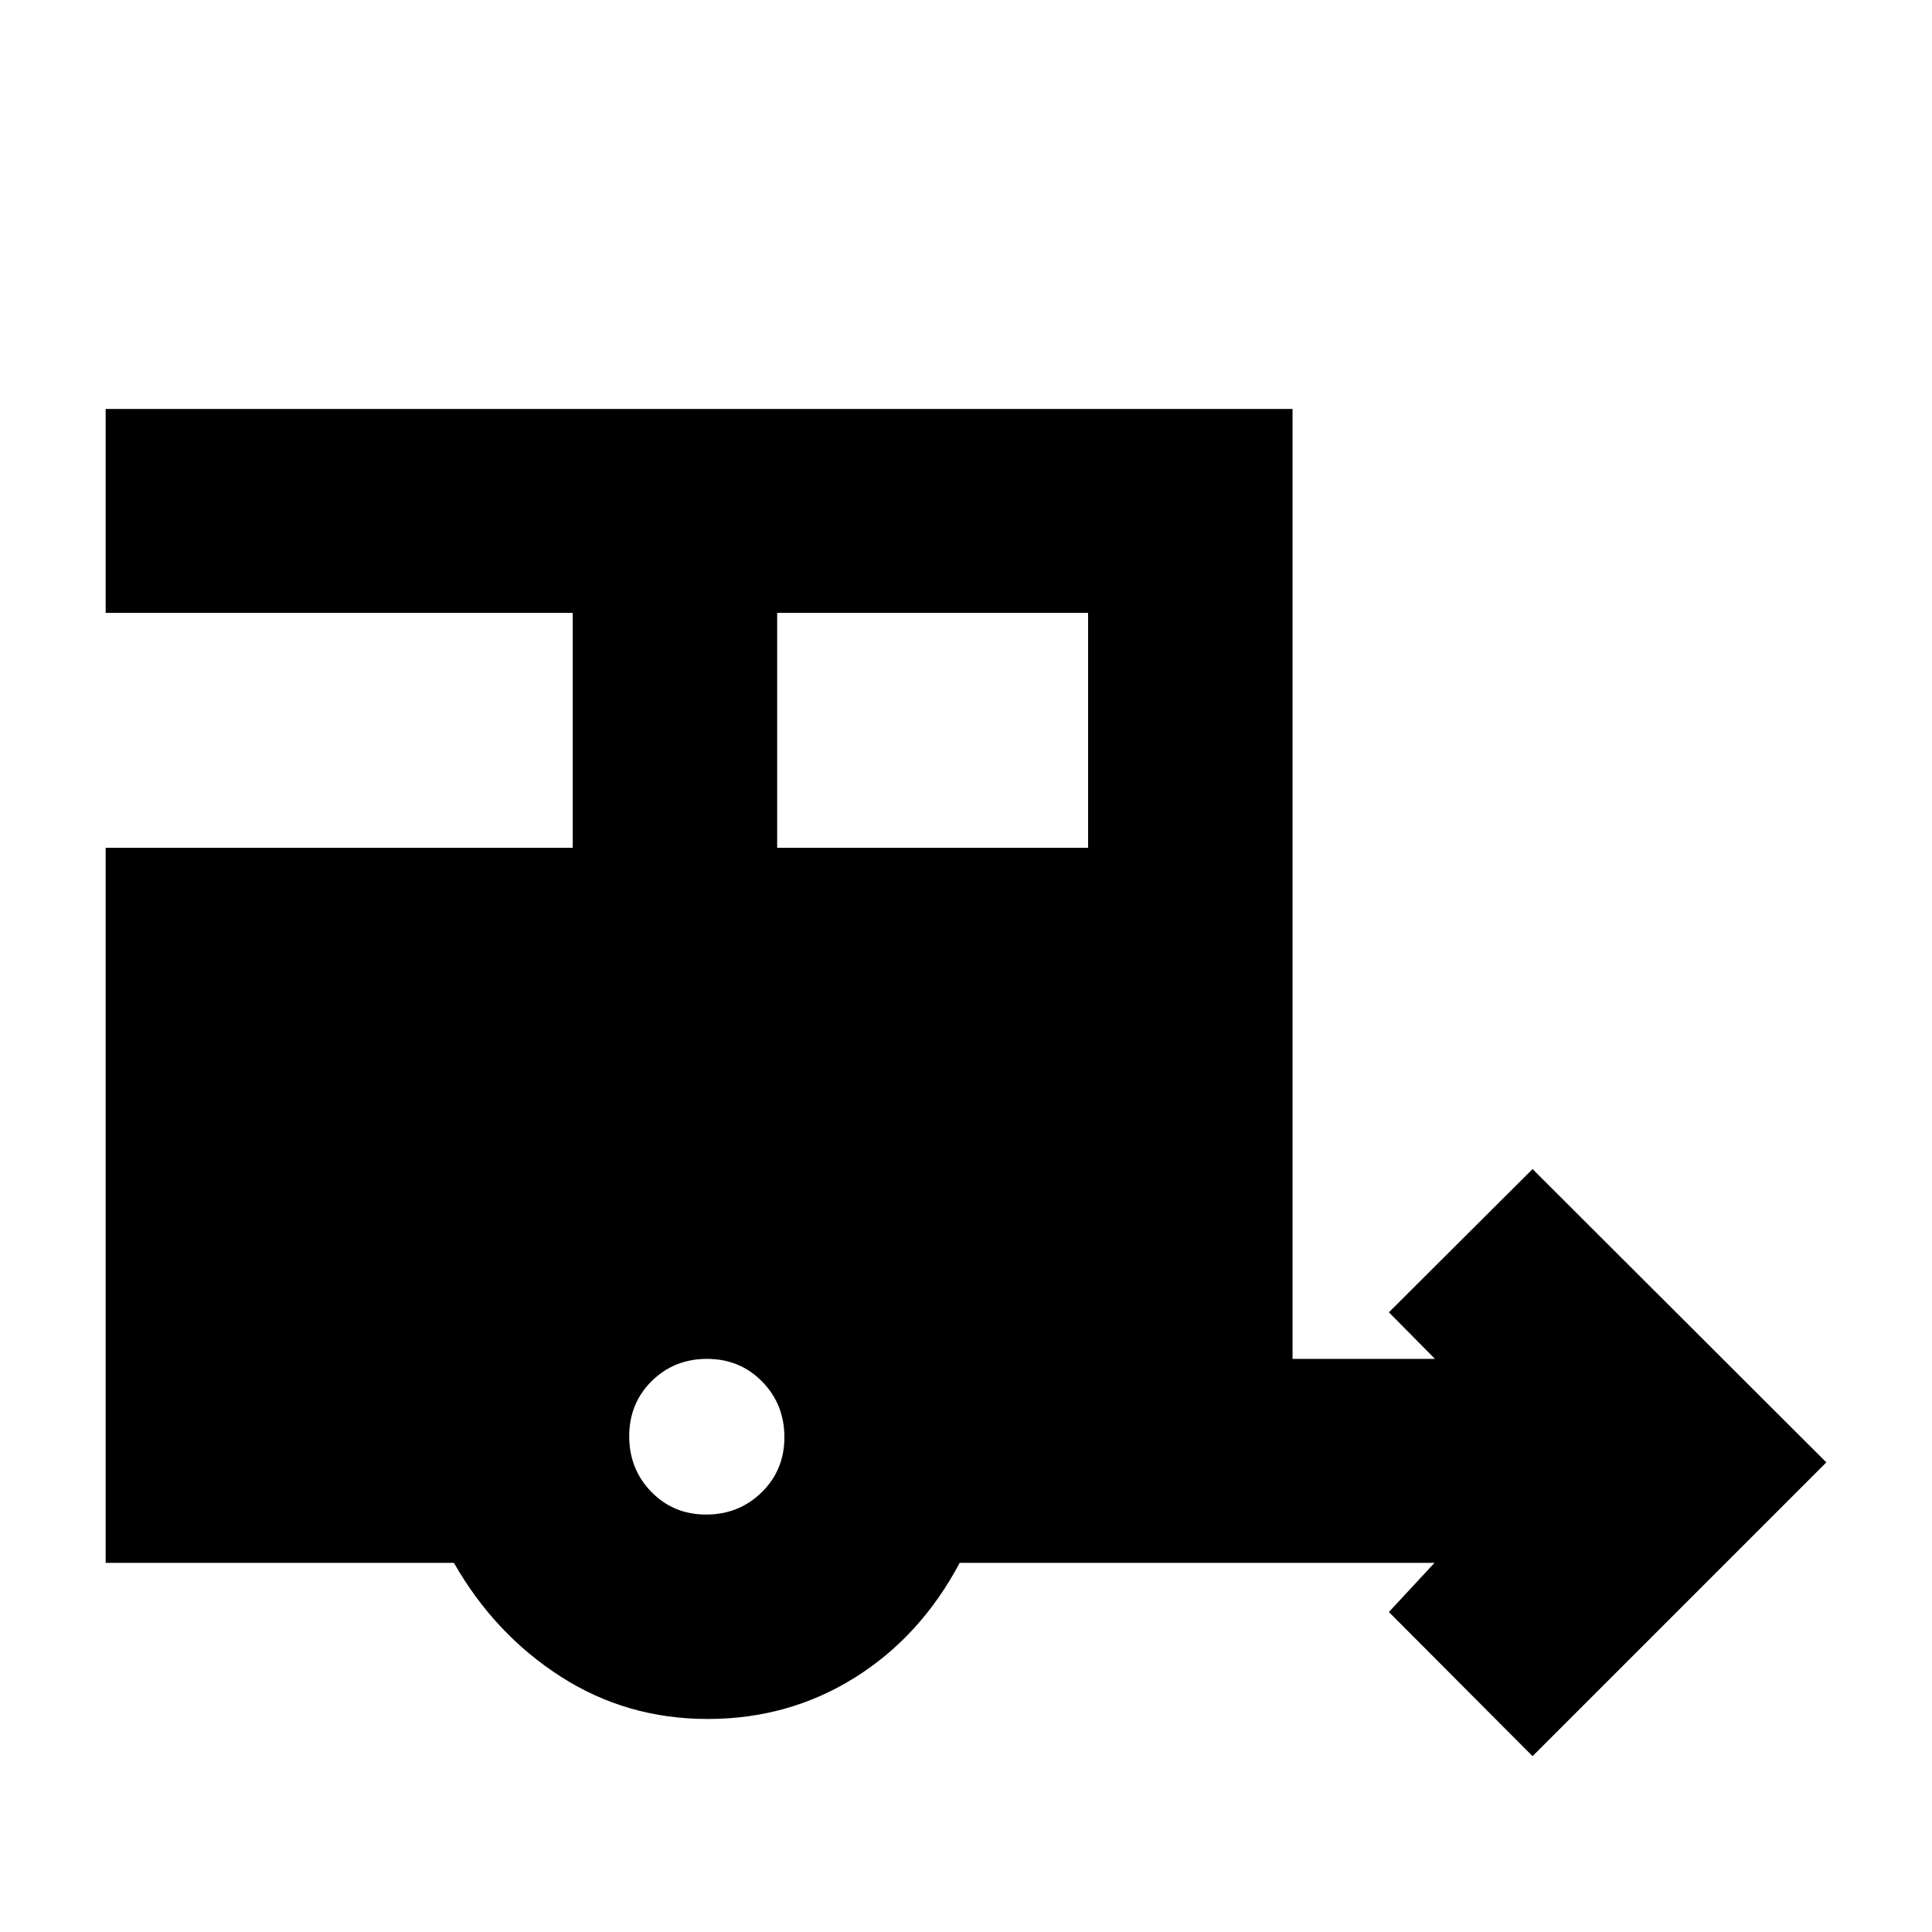 <svg xmlns="http://www.w3.org/2000/svg" height="20" viewBox="0 -960 960 960" width="20"><path d="M761.52-87.37 690.13-159l22.67-24.43H476.87q-19.48 36.67-52.27 57.13-32.79 20.45-72.99 20.45-40.2 0-73.01-21.07-32.82-21.08-53.06-56.51H52.5v-355.29h232.09v-116.74H52.5V-756.8h589.76v472.02h70.78l-22.91-23.15 71.39-71.16L907.5-233.35 761.52-87.37ZM386.17-538.72h154.5v-116.74h-154.5v116.74Zm-35.31 331.29q16.34 0 27.62-11.06 11.28-11.05 11.28-27.39 0-16.35-11.05-27.62-11.06-11.28-27.4-11.28-16.34 0-27.5 11.05-11.16 11.06-11.16 27.4 0 16.34 10.99 27.62 10.98 11.28 27.22 11.28Z"/></svg>
